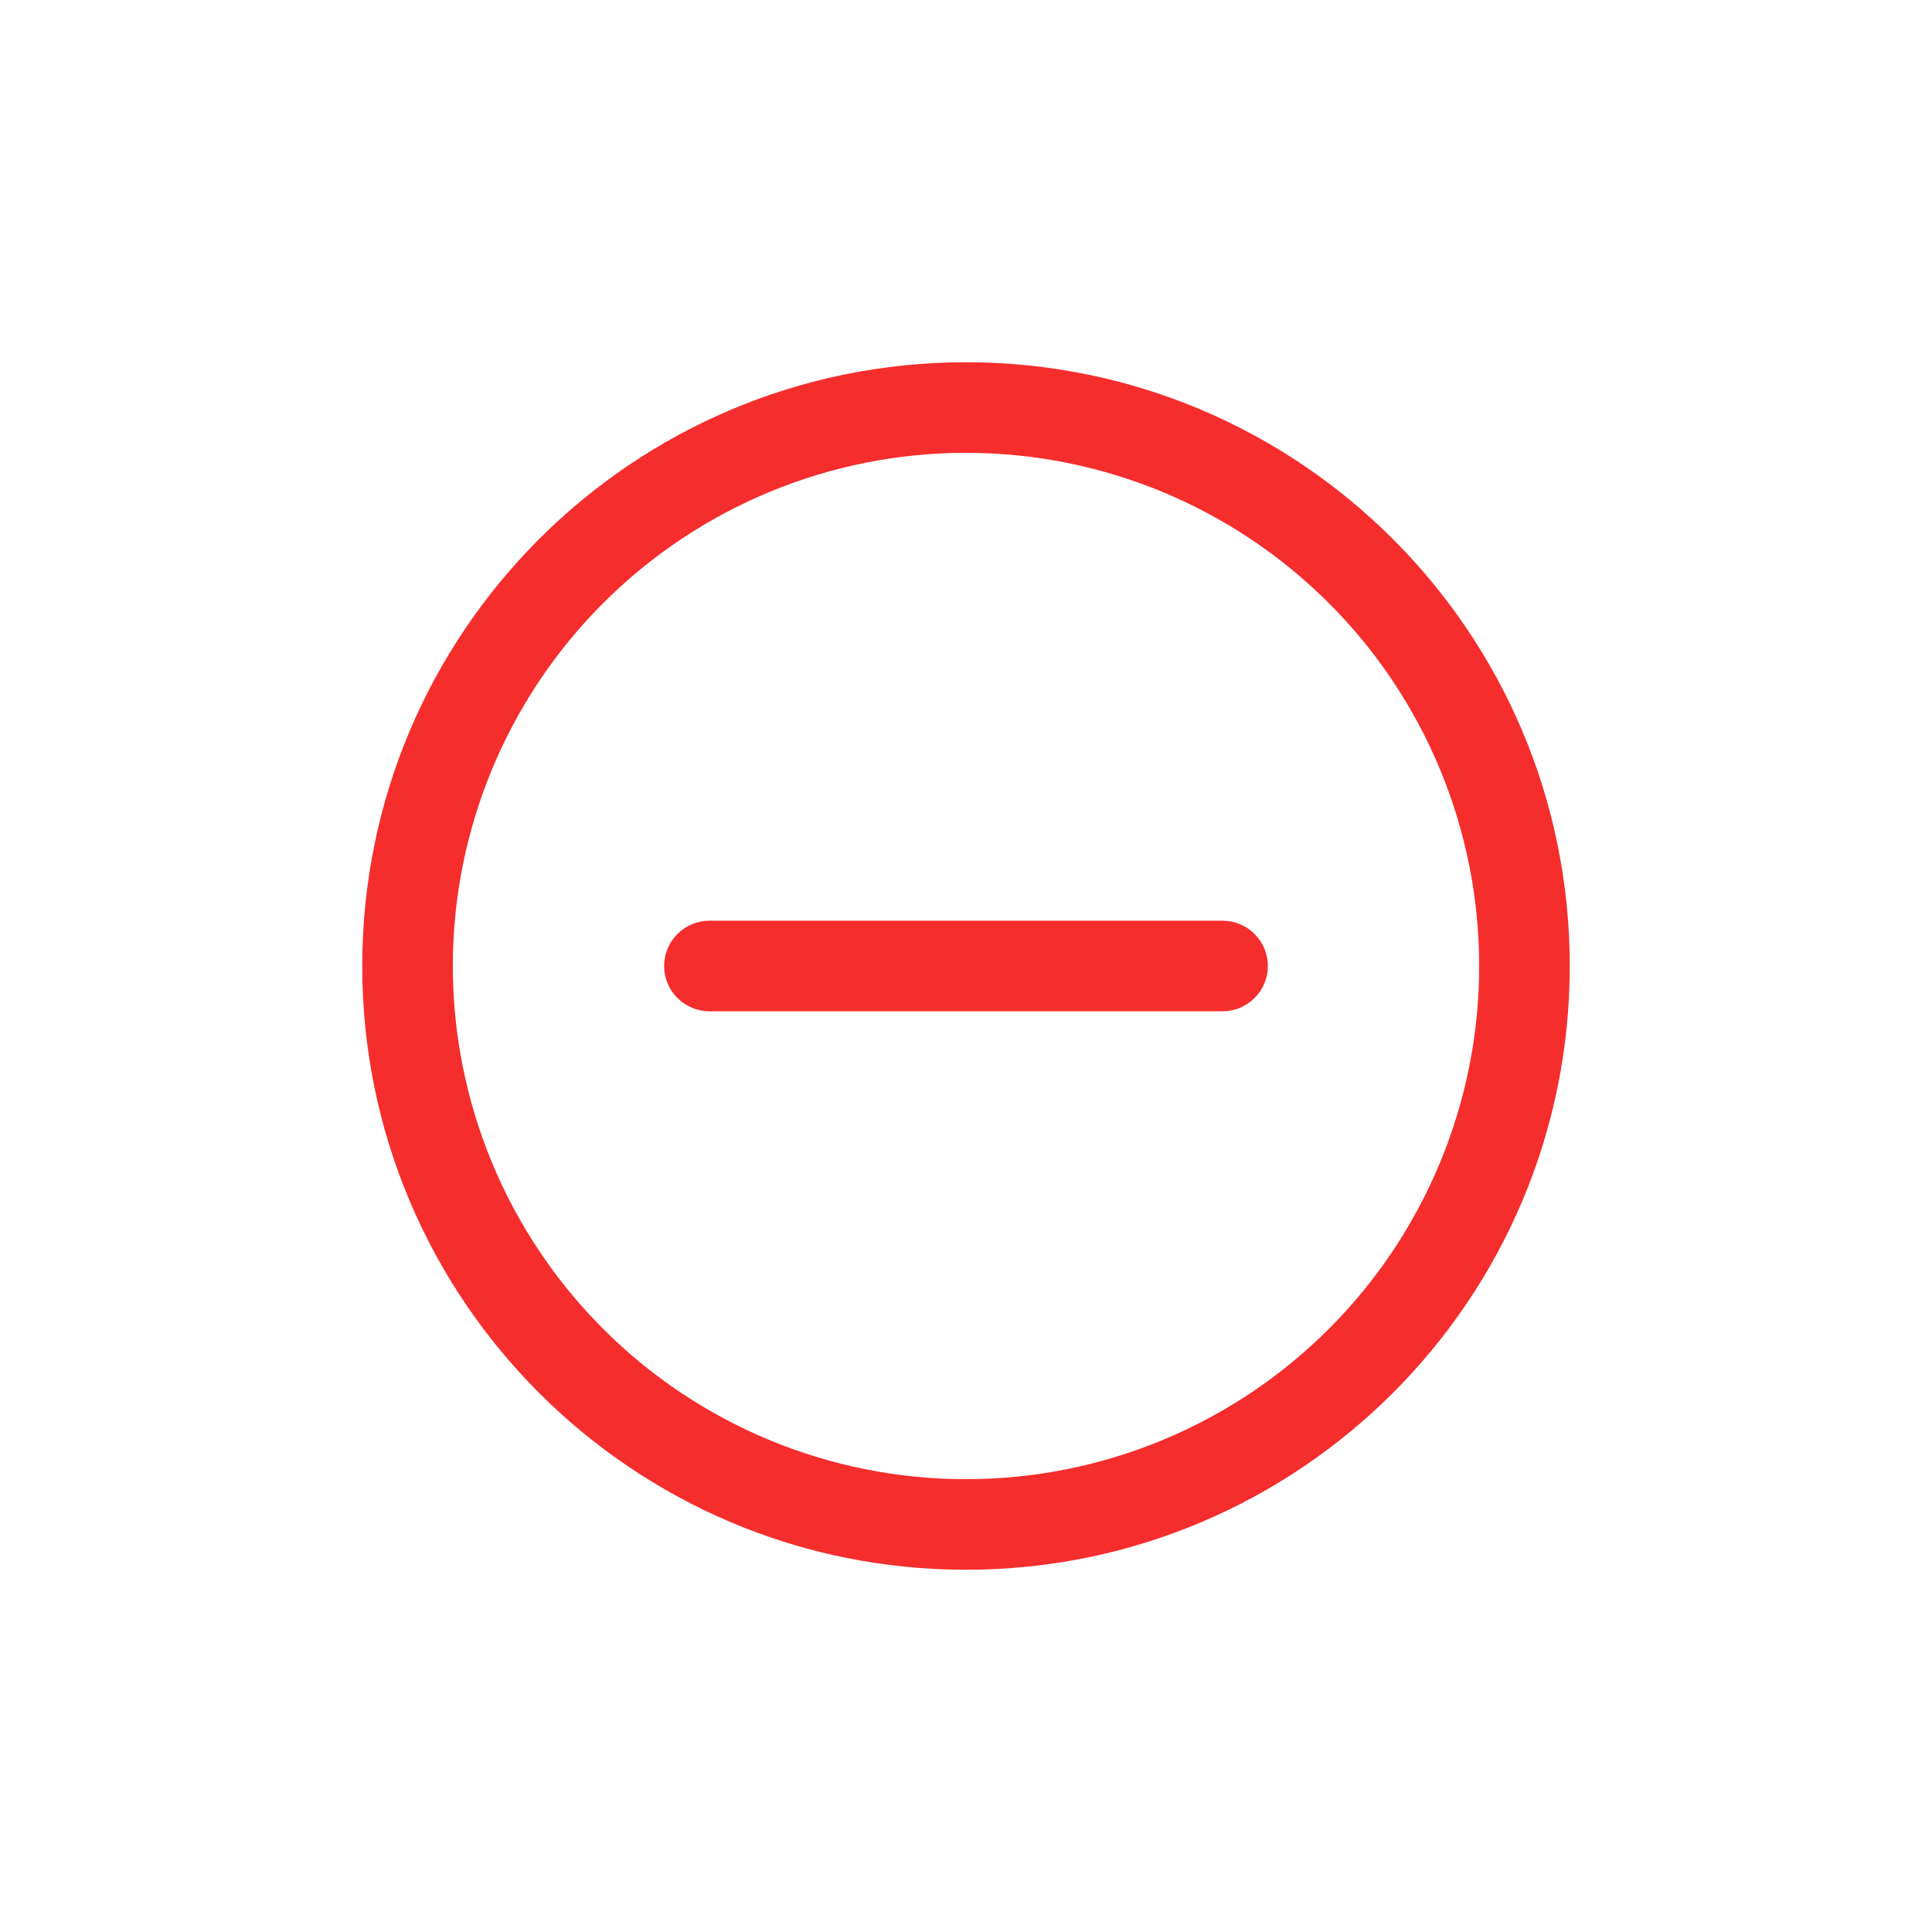 <svg width="32" height="32" viewBox="0 0 32 32" fill="none" xmlns="http://www.w3.org/2000/svg">
<path d="M16 6C21.523 6 26 10.477 26 16C26 21.523 21.523 26 16 26C10.477 26 6 21.523 6 16C6 10.477 10.477 6 16 6ZM16 7.5C13.746 7.5 11.584 8.396 9.99 9.99C8.396 11.584 7.5 13.746 7.5 16C7.5 18.254 8.396 20.416 9.99 22.01C11.584 23.605 13.746 24.5 16 24.5C18.254 24.5 20.416 23.605 22.01 22.01C23.605 20.416 24.5 18.254 24.5 16C24.5 13.746 23.605 11.584 22.01 9.99C20.416 8.396 18.254 7.5 16 7.5ZM20.25 15.25C20.449 15.25 20.64 15.329 20.78 15.47C20.921 15.61 21 15.801 21 16C21 16.199 20.921 16.39 20.78 16.53C20.64 16.671 20.449 16.75 20.25 16.75H11.75C11.551 16.75 11.36 16.671 11.22 16.53C11.079 16.39 11 16.199 11 16C11 15.801 11.079 15.61 11.22 15.47C11.36 15.329 11.551 15.25 11.75 15.25H20.25Z" fill="#F62D2D"/>
</svg>

